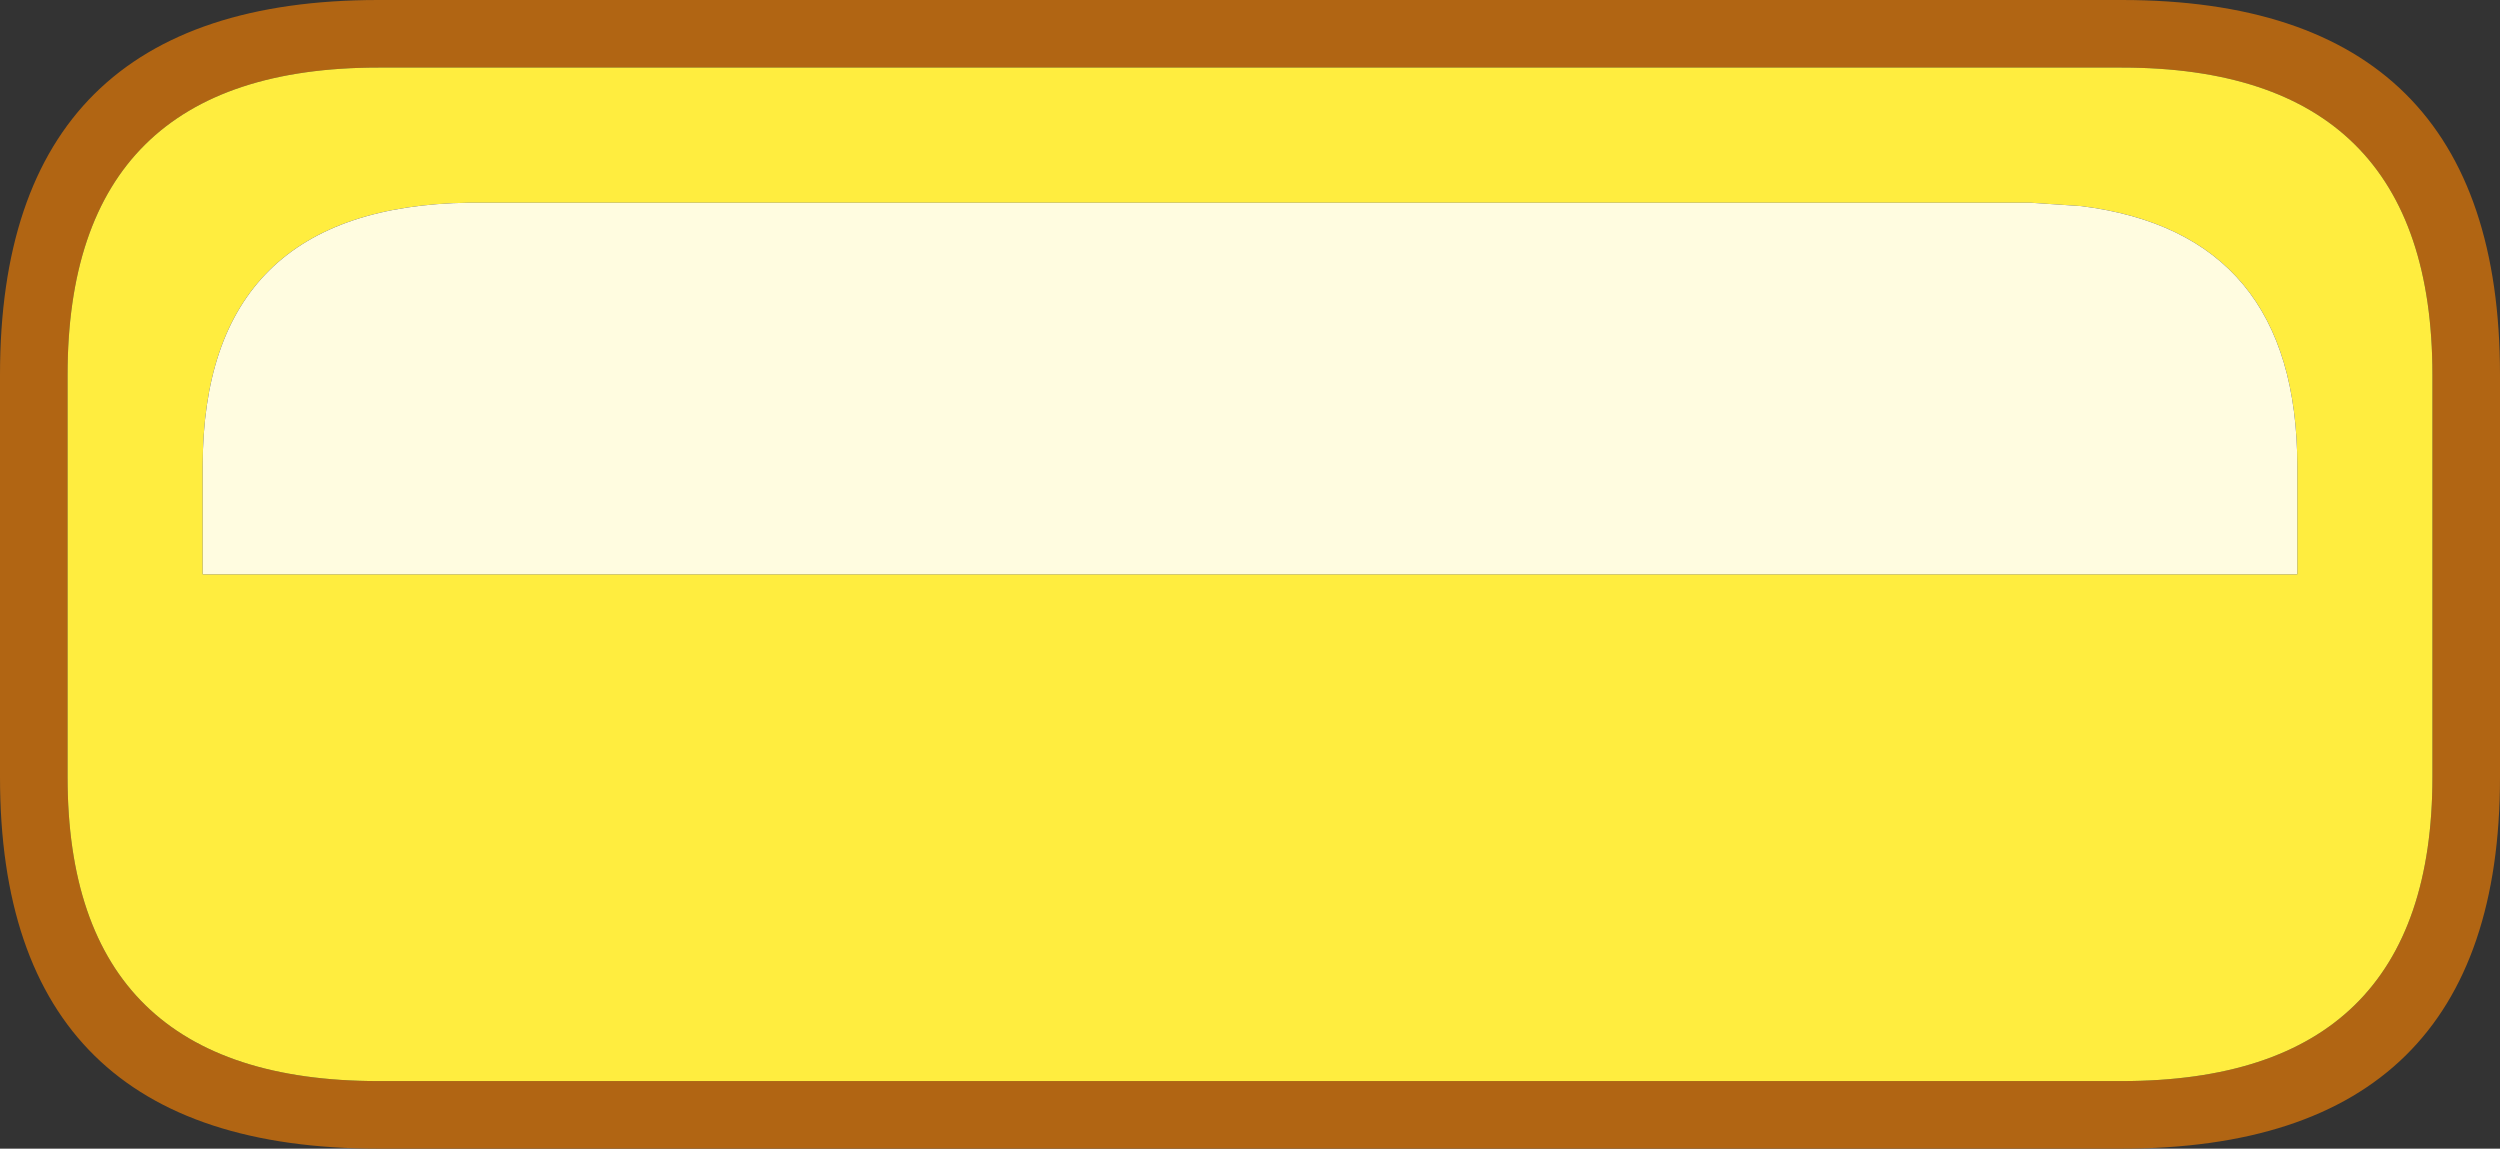 <?xml version="1.0" encoding="UTF-8" standalone="no"?>
<svg xmlns:ffdec="https://www.free-decompiler.com/flash" xmlns:xlink="http://www.w3.org/1999/xlink" ffdec:objectType="shape" height="17.0px" width="37.0px" xmlns="http://www.w3.org/2000/svg">
  <rect width="100%" height="100%" fill="#333333" stroke="none"/>
  <g transform="matrix(1.0, 0.0, 0.0, 1.0, 20.0, 0.0)">
    <path d="M11.4 0.0 Q17.0 0.0 17.0 5.55 L17.0 11.5 Q17.0 17.0 11.4 17.0 L-14.4 17.0 Q-20.0 17.0 -20.0 11.5 L-20.0 5.55 Q-20.0 0.0 -14.4 0.0 L11.4 0.0 M-14.4 1.0 Q-19.0 1.0 -19.0 5.55 L-19.0 11.5 Q-19.0 16.0 -14.4 16.0 L11.4 16.0 Q16.0 16.0 16.0 11.5 L16.0 5.55 Q16.0 1.0 11.4 1.0 L-14.4 1.0" fill="#b16513" fill-rule="evenodd" stroke="none"/>
    <path d="M-14.4 1.0 L11.4 1.0 Q16.0 1.0 16.0 5.55 L16.0 11.5 Q16.0 16.0 11.4 16.0 L-14.4 16.0 Q-19.0 16.0 -19.0 11.5 L-19.0 5.55 Q-19.0 1.0 -14.4 1.0 M8.65 3.0 L-12.9 3.0 -13.05 3.0 Q-17.0 3.05 -17.0 6.9 L-17.0 8.5 14.0 8.5 14.0 6.9 Q14.0 3.45 10.8 3.05 L10.05 3.0 8.65 3.0" fill="#ffed3f" fill-rule="evenodd" stroke="none"/>
    <path d="M8.65 3.0 L10.05 3.0 10.8 3.05 Q14.0 3.45 14.0 6.9 L14.0 8.5 -17.0 8.5 -17.0 6.9 Q-17.0 3.05 -13.05 3.0 L-12.9 3.0 8.65 3.0" fill="#fffce0" fill-rule="evenodd" stroke="none"/>
  </g>
</svg>
